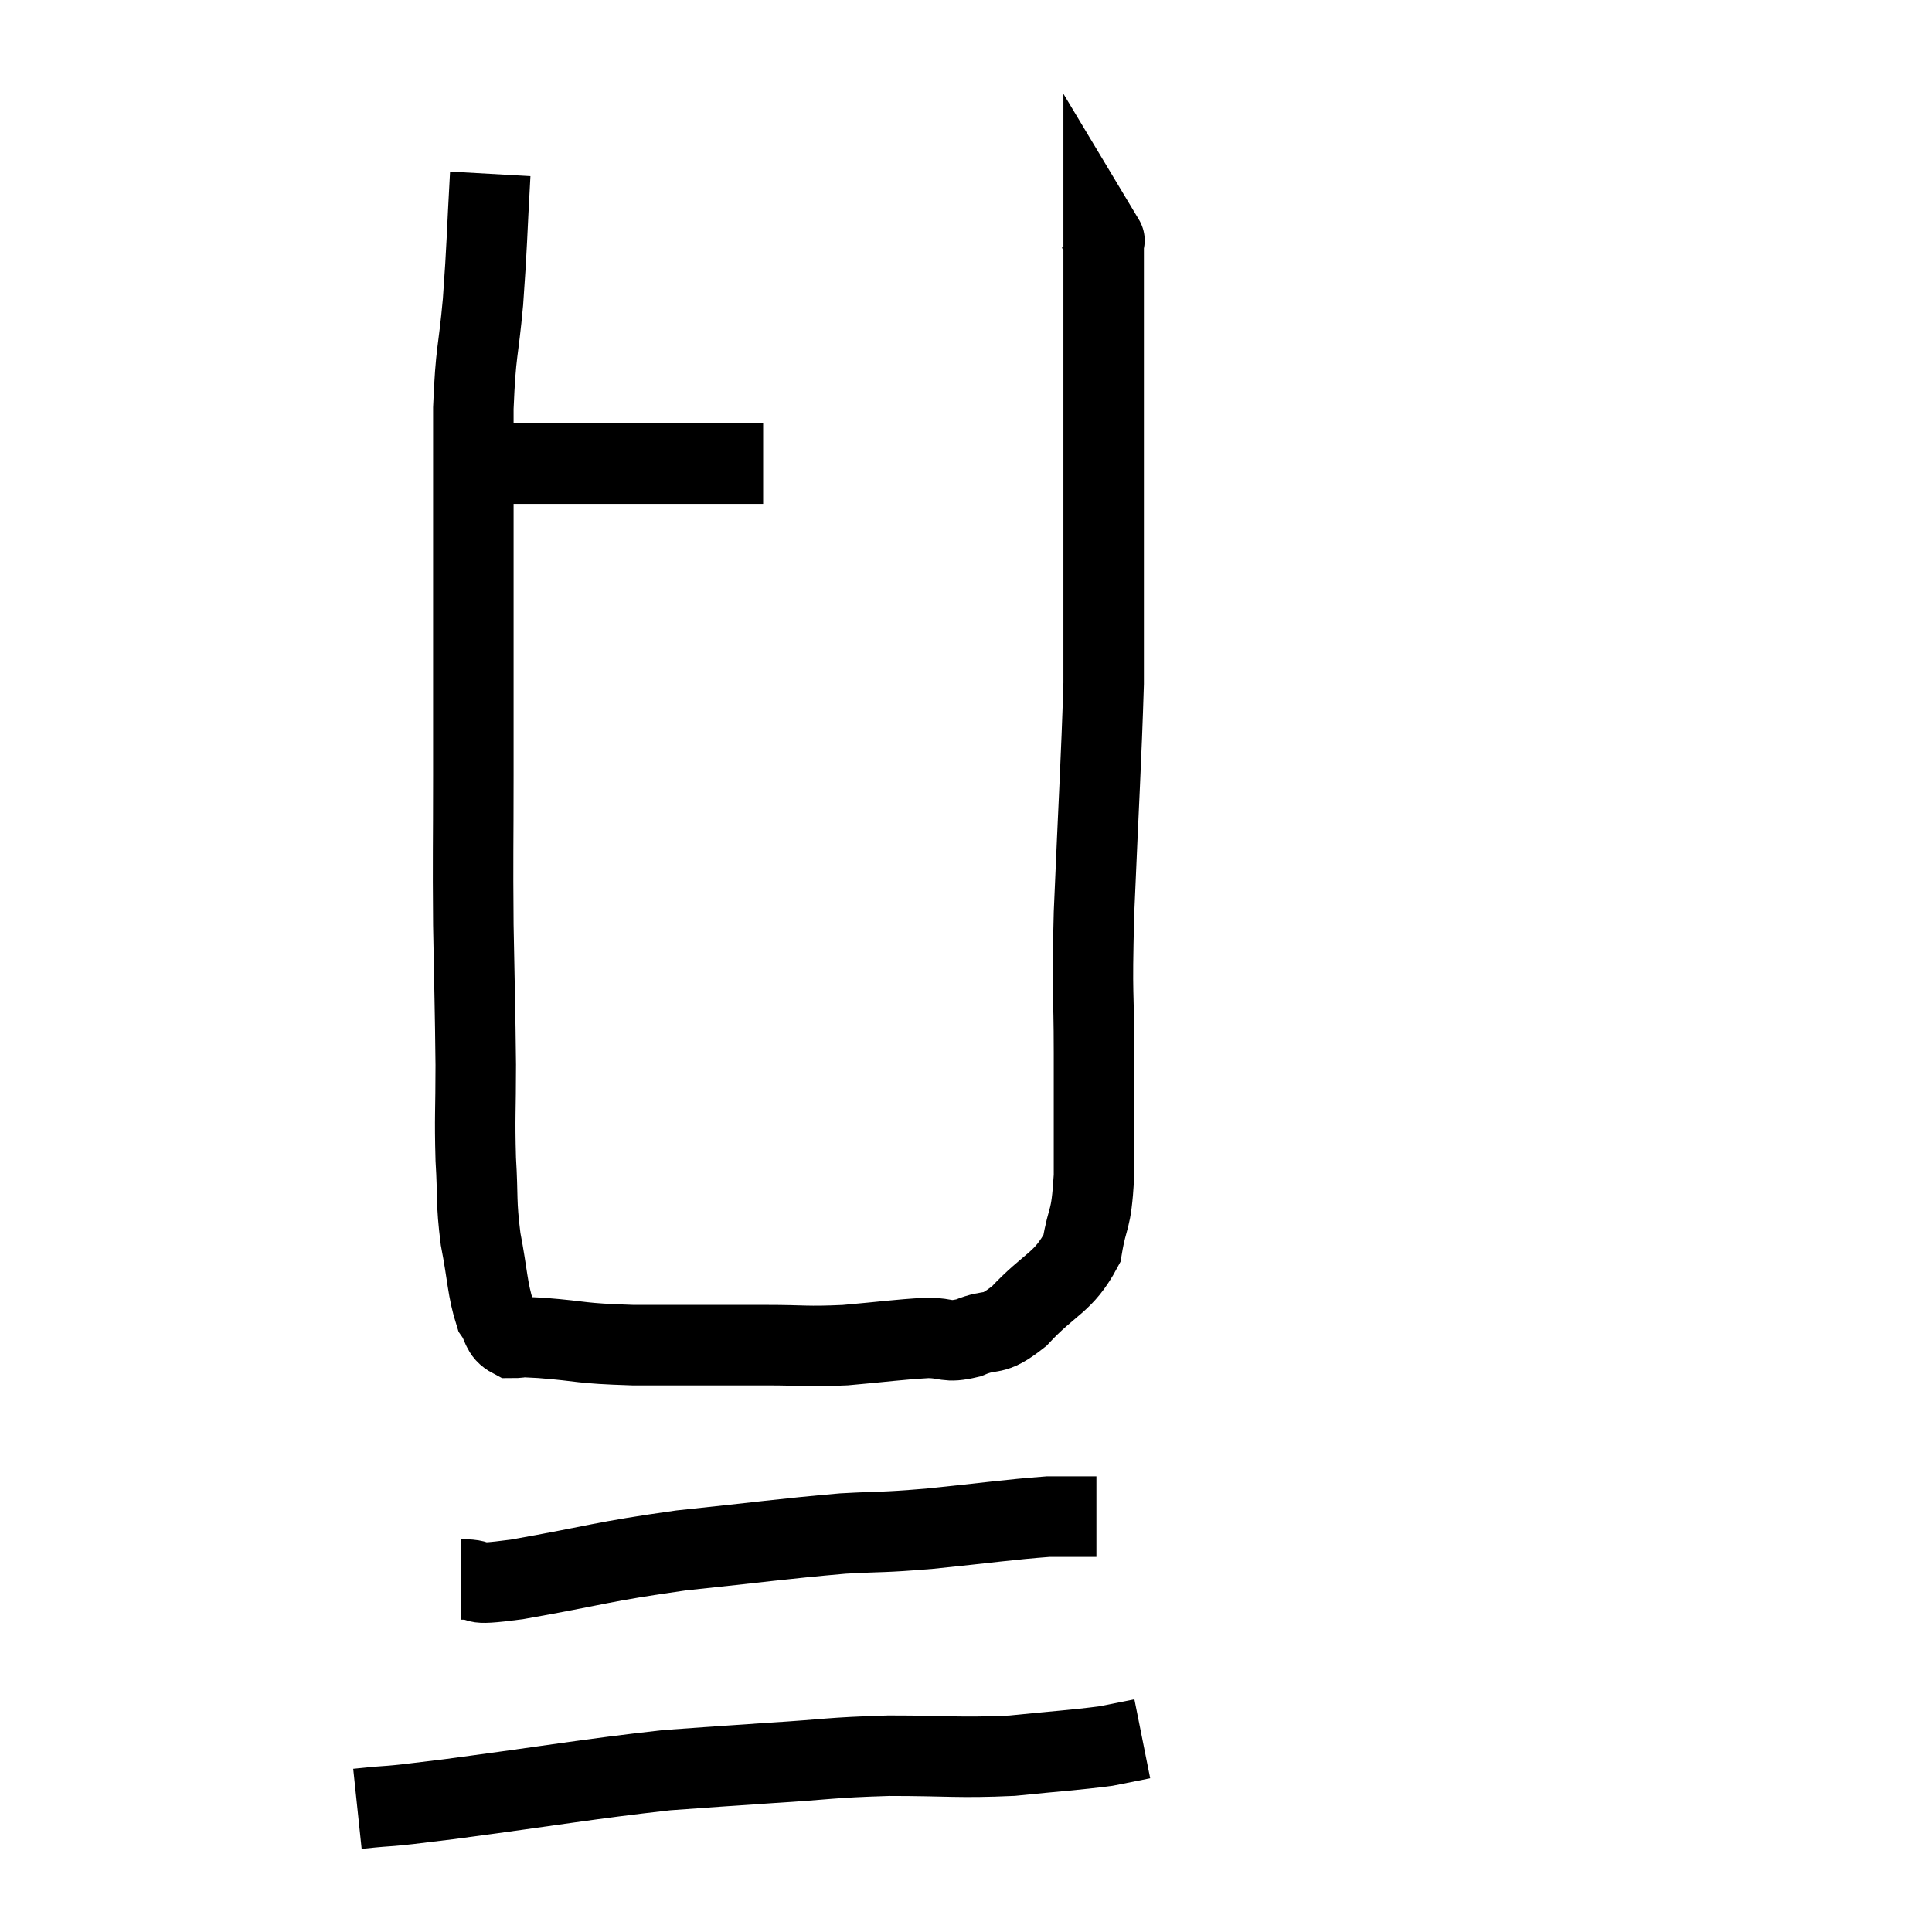 <svg width="48" height="48" viewBox="0 0 48 48" xmlns="http://www.w3.org/2000/svg"><path d="M 11.46 12 C 11.76 11.76, 11.55 11.64, 12.06 11.52 C 12.78 11.52, 12.855 11.52, 13.5 11.52 C 14.07 11.52, 13.77 11.52, 14.64 11.52 C 15.81 11.52, 16.035 11.52, 16.98 11.52 C 17.7 11.52, 17.925 11.52, 18.42 11.52 C 18.69 11.52, 18.825 11.52, 18.96 11.52 L 18.96 11.52" fill="none" stroke="black" stroke-width="2"></path><path d="M 12.18 4.32 C 12.09 5.91, 12.105 6.045, 12 7.5 C 11.88 8.82, 11.82 8.67, 11.76 10.14 C 11.76 11.76, 11.76 11.925, 11.76 13.38 C 11.76 14.67, 11.76 14.49, 11.76 15.96 C 11.76 17.61, 11.76 17.505, 11.76 19.26 C 11.76 21.12, 11.745 21.18, 11.76 22.98 C 11.79 24.72, 11.805 25.005, 11.82 26.46 C 11.82 27.63, 11.79 27.72, 11.82 28.8 C 11.88 29.79, 11.82 29.82, 11.94 30.78 C 12.12 31.71, 12.105 32.025, 12.3 32.64 C 12.51 32.94, 12.435 33.09, 12.72 33.24 C 13.08 33.24, 12.69 33.195, 13.44 33.24 C 14.58 33.33, 14.325 33.375, 15.72 33.42 C 17.37 33.42, 17.7 33.42, 19.02 33.42 C 20.01 33.42, 19.995 33.465, 21 33.42 C 22.02 33.33, 22.275 33.285, 23.04 33.24 C 23.55 33.24, 23.49 33.375, 24.06 33.24 C 24.69 32.97, 24.615 33.255, 25.32 32.7 C 26.1 31.86, 26.415 31.89, 26.88 31.02 C 27.03 30.12, 27.105 30.435, 27.18 29.22 C 27.18 27.69, 27.18 27.795, 27.18 26.16 C 27.18 24.42, 27.12 24.975, 27.18 22.68 C 27.3 19.83, 27.36 18.93, 27.42 16.98 C 27.42 15.93, 27.42 16.125, 27.42 14.88 C 27.42 13.44, 27.42 13.545, 27.42 12 C 27.42 10.35, 27.42 9.9, 27.42 8.7 C 27.42 7.95, 27.42 7.89, 27.42 7.2 C 27.42 6.57, 27.42 6.255, 27.42 5.94 C 27.42 5.94, 27.465 6.015, 27.42 5.94 C 27.33 5.79, 27.285 5.715, 27.24 5.64 C 27.24 5.64, 27.24 5.64, 27.24 5.64 C 27.24 5.64, 27.24 5.64, 27.24 5.64 C 27.24 5.64, 27.24 5.64, 27.24 5.64 C 27.24 5.64, 27.24 5.64, 27.24 5.64 L 27.24 5.64" fill="none" stroke="black" stroke-width="2"></path><path d="M 11.46 39.24 C 12.15 39.24, 11.475 39.42, 12.84 39.24 C 14.88 38.88, 14.895 38.805, 16.92 38.52 C 18.93 38.31, 19.395 38.235, 20.94 38.1 C 22.02 38.04, 21.825 38.085, 23.1 37.98 C 24.57 37.83, 25.05 37.755, 26.04 37.68 C 26.55 37.68, 26.76 37.68, 27.06 37.68 C 27.15 37.68, 27.195 37.68, 27.24 37.68 C 27.24 37.68, 27.24 37.68, 27.24 37.68 L 27.24 37.68" fill="none" stroke="black" stroke-width="2"></path><path d="M 8.88 44.94 C 10.02 44.82, 9.24 44.94, 11.16 44.7 C 13.86 44.34, 14.565 44.205, 16.56 43.98 C 17.85 43.89, 17.76 43.89, 19.14 43.8 C 20.61 43.71, 20.58 43.665, 22.08 43.62 C 23.61 43.62, 23.79 43.68, 25.14 43.62 C 26.31 43.5, 26.67 43.485, 27.48 43.38 C 27.93 43.29, 28.155 43.245, 28.38 43.2 L 28.38 43.2" fill="none" stroke="black" stroke-width="2"></path></svg>